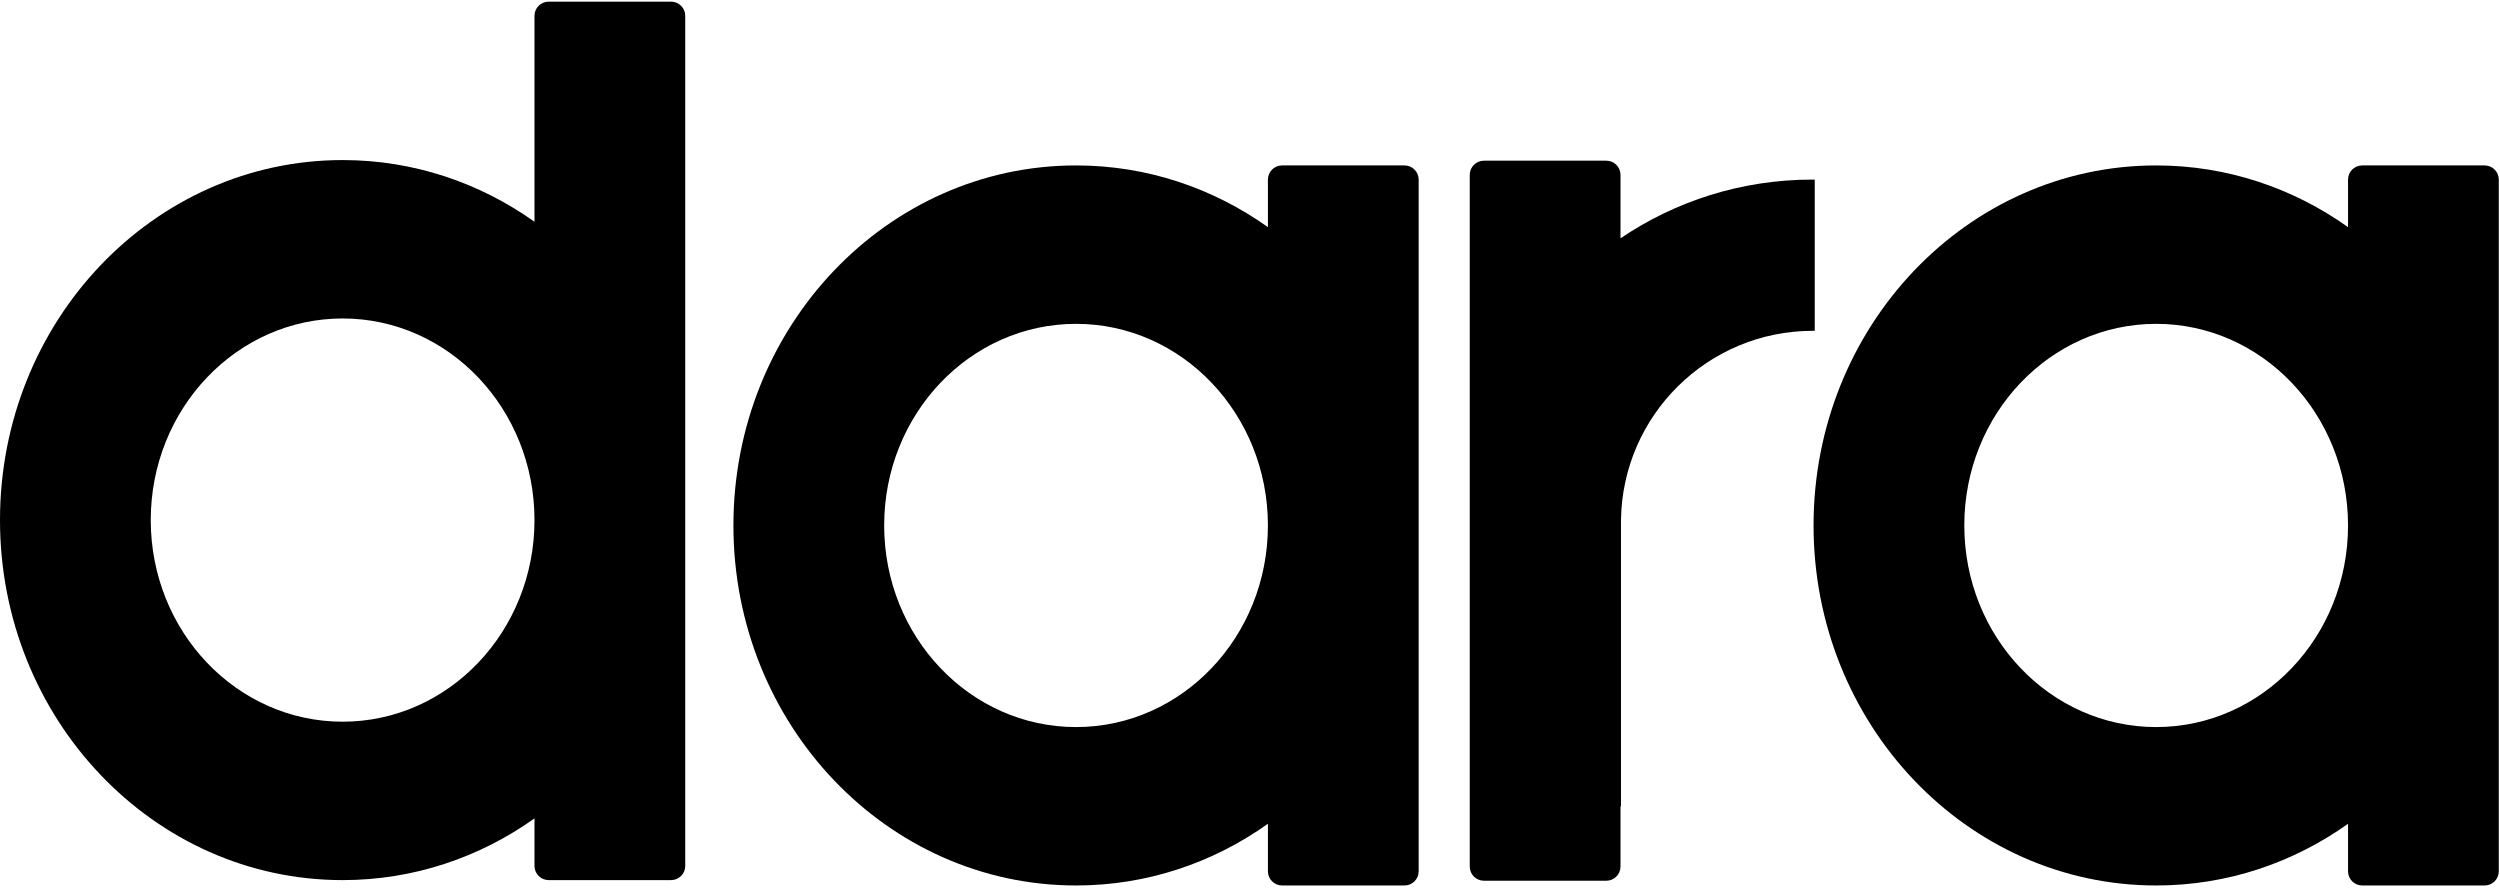 <svg width="529" height="188" viewBox="0 0 529 188" version="1.1" xmlns="http://www.w3.org/2000/svg" xmlns:xlink="http://www.w3.org/1999/xlink">
<g id="Canvas" fill="none">
<g id="Group 3">
<g id="Logo">
<g id="Combined Shape">
<path fill-rule="evenodd" clip-rule="evenodd" d="M 116.097 0C 114.441 0 113.097 1.343 113.097 3L 113.097 46.576C 101.514 38.334 87.541 33.52 72.498 33.52C 32.459 33.52 0 67.627 0 109.701C 0 151.774 32.459 185.882 72.498 185.882C 87.541 185.882 101.514 181.067 113.097 172.825L 113.097 182.882C 113.097 184.538 114.441 185.882 116.097 185.882L 141.997 185.882C 143.654 185.882 144.997 184.538 144.997 182.882L 144.997 109.701L 144.997 3C 144.997 1.343 143.654 0 141.997 0L 116.097 0ZM 113.097 109.701C 113.097 86.139 94.921 67.039 72.498 67.039C 50.076 67.039 31.899 86.139 31.899 109.701C 31.899 133.262 50.076 152.362 72.498 152.362C 94.921 152.362 113.097 133.262 113.097 109.701Z" transform="translate(0 0.349)" fill="black"/>
</g>
<g id="Combined Shape_2">
<path fill-rule="evenodd" clip-rule="evenodd" d="M 144.997 76.181L 144.997 149.362C 144.997 151.019 143.653 152.362 141.997 152.362L 116.097 152.362C 114.441 152.362 113.097 151.019 113.097 149.362L 113.097 139.306C 101.514 147.548 87.541 152.362 72.498 152.362C 32.459 152.362 0 118.255 0 76.181C 0 34.107 32.459 0 72.498 0C 87.541 0 101.514 4.814 113.097 13.056L 113.097 3C 113.097 1.343 114.441 0 116.097 0L 141.997 0C 143.653 0 144.997 1.343 144.997 3L 144.997 76.181ZM 113.097 76.181C 113.097 99.742 94.921 118.842 72.498 118.842C 50.076 118.842 31.899 99.742 31.899 76.181C 31.899 52.62 50.076 33.52 72.498 33.52C 94.921 33.52 113.097 52.62 113.097 76.181Z" transform="translate(155.192 35.005)" fill="black"/>
</g>
<g id="Combined Shape_3">
<path fill-rule="evenodd" clip-rule="evenodd" d="M 144.997 76.181L 144.997 149.362C 144.997 151.019 143.653 152.362 141.997 152.362L 116.097 152.362C 114.441 152.362 113.097 151.019 113.097 149.362L 113.097 139.306C 101.514 147.548 87.541 152.362 72.498 152.362C 32.459 152.362 0 118.255 0 76.181C 0 34.107 32.459 0 72.498 0C 87.541 0 101.514 4.814 113.097 13.056L 113.097 3C 113.097 1.343 114.441 0 116.097 0L 141.997 0C 143.653 0 144.997 1.343 144.997 3L 144.997 76.181ZM 113.097 76.181C 113.097 99.742 94.921 118.842 72.498 118.842C 50.076 118.842 31.899 99.742 31.899 76.181C 31.899 52.62 50.076 33.52 72.498 33.52C 94.921 33.52 113.097 52.62 113.097 76.181Z" transform="translate(383.747 35.005)" fill="black"/>
</g>
<g id="Combined Shape_4">
<path fill-rule="evenodd" clip-rule="evenodd" d="M 0 3C 0 1.343 1.343 0 3 0L 28.899 0C 30.556 0 31.899 1.343 31.899 3L 31.899 16.426C 43.483 8.582 57.456 4 72.5 4C 72.667 4 72.834 4.001 73 4.002L 73 36.002C 72.867 36.001 72.734 36 72.6 36C 50.378 36 32.325 53.854 32.004 76L 32 76L 32 76.6L 32 136.642L 31.899 136.574L 31.899 149.362C 31.899 151.019 30.556 152.362 28.899 152.362L 3 152.362C 1.343 152.362 0 151.019 0 149.362L 0 76.5L 0 3Z" transform="translate(311 34)" fill="black"/>
</g>
</g>
</g>
</g>
</svg>

